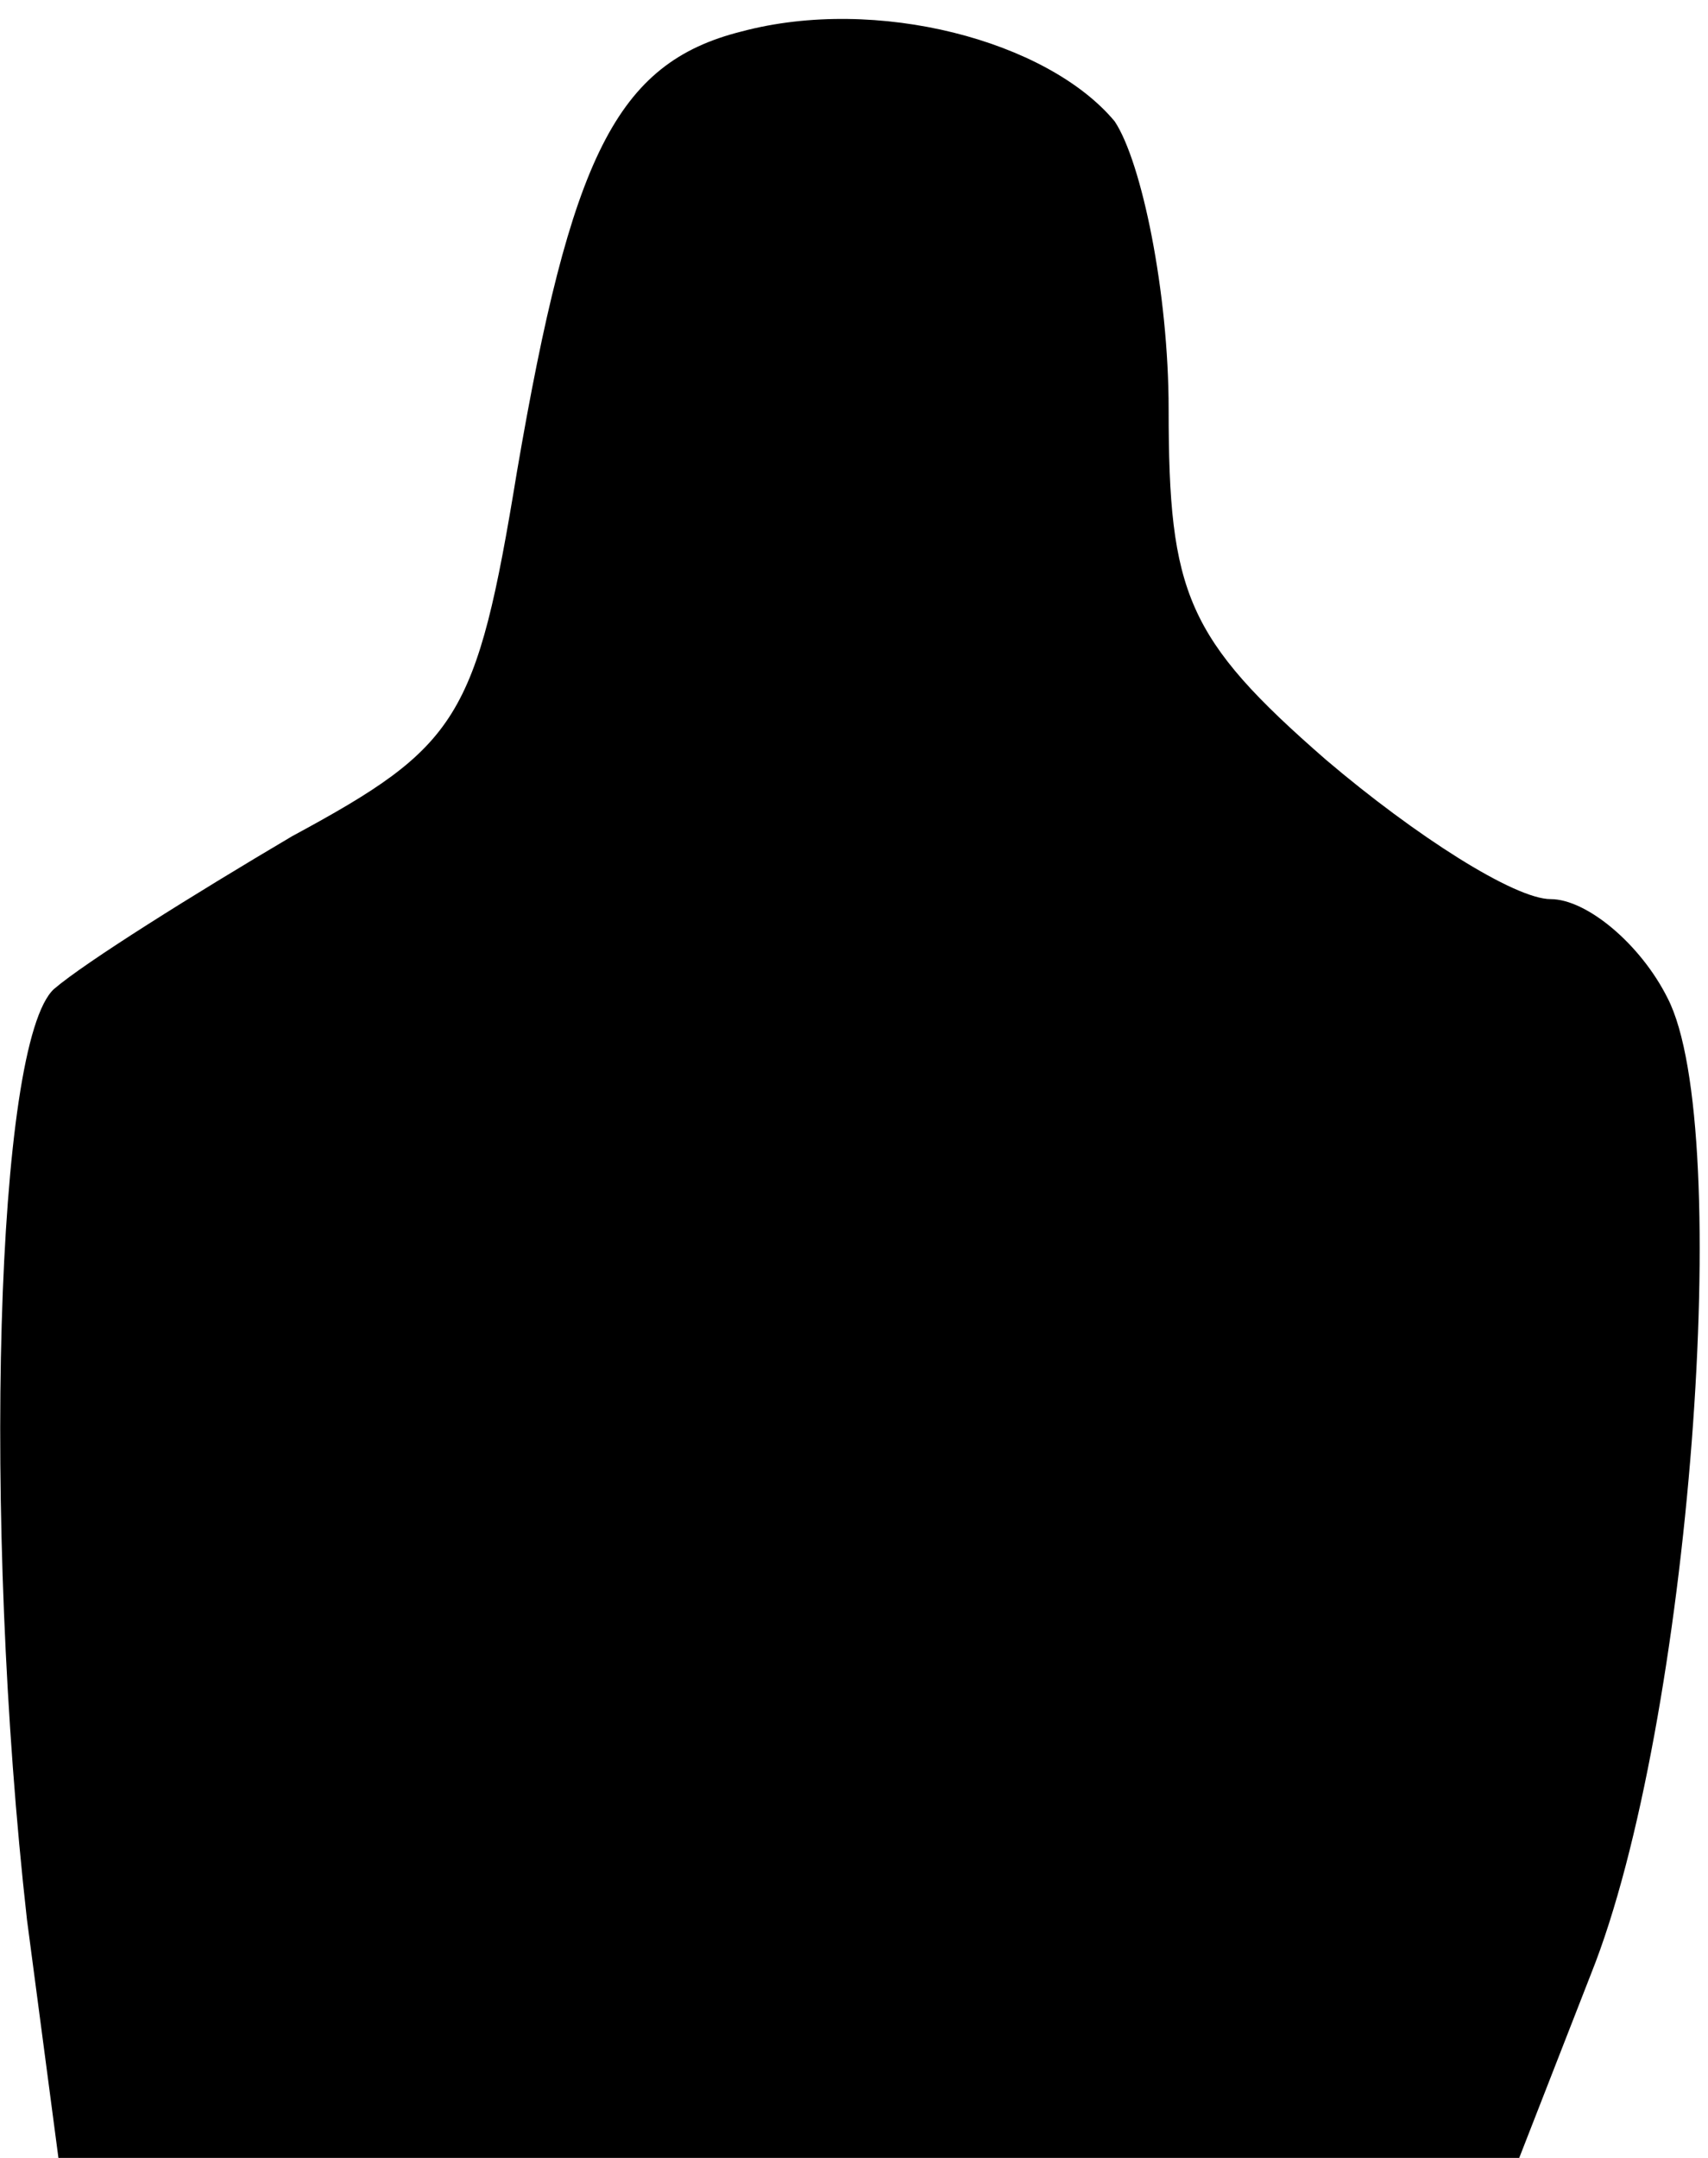 <?xml version="1.0" standalone="no"?>
<!DOCTYPE svg PUBLIC "-//W3C//DTD SVG 20010904//EN"
 "http://www.w3.org/TR/2001/REC-SVG-20010904/DTD/svg10.dtd">
<svg version="1.0" xmlns="http://www.w3.org/2000/svg"
 width="38pt" height="48pt" viewBox="0 0 38 48"
 preserveAspectRatio="xMidYMid meet">
<g transform="translate(0,48) scale(0.1,-0.1)"
fill="#000000" stroke="none">
<path fill="#000000" stroke="none" d="M165 473 c-28 -7 -38 -28 -50 -98 -9
-55 -13 -61 -50 -81 -22 -13 -46 -28 -53 -34 -13 -12 -16 -118 -6 -207 l7 -53
162 0 163 0 16 41 c22 55 32 188 17 217 -6 12 -18 22 -26 22 -8 0 -30 14 -50
31 -31 27 -35 37 -35 78 0 26 -6 55 -12 64 -15 18 -53 28 -83 20z"/>
</g>
</svg>
